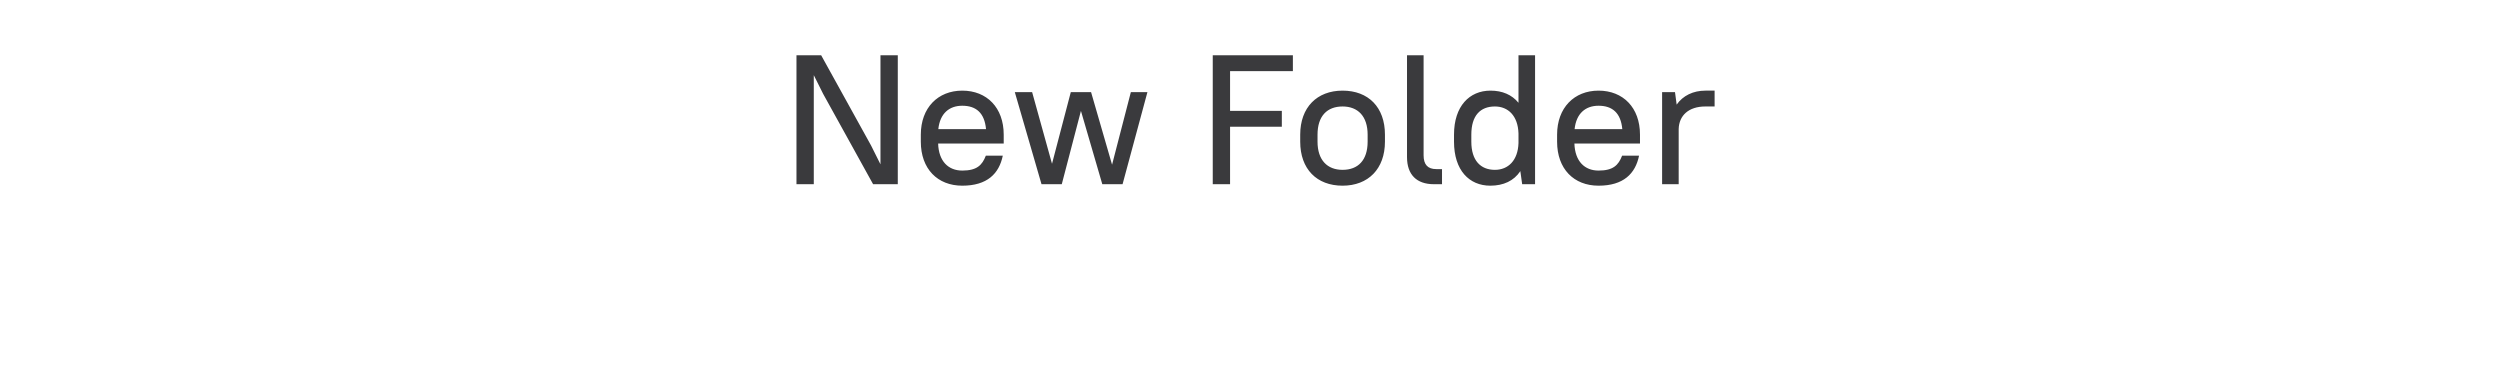 <svg width="190" height="29" viewBox="0 0 190 29" fill="none" xmlns="http://www.w3.org/2000/svg">
<path d="M66.356 14H68.232V4.2H66.916V12.488L66.202 11.06L62.408 4.2H60.532V14H61.848V5.712L62.562 7.14L66.356 14ZM73.132 14.112C75.022 14.112 75.932 13.202 76.212 11.83H74.924C74.644 12.558 74.238 12.964 73.132 12.964C72.082 12.964 71.34 12.264 71.298 10.906H76.282V10.234C76.282 8.176 74.994 6.888 73.132 6.888C71.284 6.888 69.982 8.19 69.982 10.234V10.766C69.982 12.838 71.256 14.112 73.132 14.112ZM73.132 8.036C74.182 8.036 74.826 8.582 74.938 9.814H71.312C71.438 8.624 72.138 8.036 73.132 8.036ZM83.775 14H85.315L87.205 7H85.945L84.517 12.516L82.921 7H81.381L79.953 12.446L78.441 7H77.125L79.155 14H80.695L82.151 8.428L83.775 14ZM92.169 14H93.485V9.632H97.419V8.428H93.485V5.404H98.259V4.2H92.169V14ZM102.036 14.112C103.982 14.112 105.256 12.838 105.256 10.766V10.234C105.256 8.148 103.996 6.888 102.036 6.888C100.09 6.888 98.816 8.162 98.816 10.234V10.766C98.816 12.852 100.076 14.112 102.036 14.112ZM102.036 12.908C100.874 12.908 100.132 12.166 100.132 10.766V10.234C100.132 8.82 100.86 8.092 102.036 8.092C103.198 8.092 103.94 8.834 103.94 10.234V10.766C103.94 12.18 103.212 12.908 102.036 12.908ZM108.977 14H109.593V12.852H109.159C108.515 12.852 108.193 12.516 108.193 11.802V4.2H106.933V11.942C106.933 13.272 107.661 14 108.977 14ZM113.263 14.112C114.257 14.112 115.055 13.748 115.545 13.006L115.685 14H116.665V4.2H115.405V7.812C114.901 7.196 114.173 6.888 113.277 6.888C111.681 6.888 110.505 8.064 110.505 10.234V10.766C110.505 12.95 111.667 14.112 113.263 14.112ZM113.613 12.908C112.521 12.908 111.821 12.194 111.821 10.766V10.234C111.821 8.778 112.507 8.092 113.613 8.092C114.621 8.092 115.363 8.806 115.405 10.136V10.878C115.363 12.194 114.621 12.908 113.613 12.908ZM121.489 14.112C123.379 14.112 124.289 13.202 124.569 11.83H123.281C123.001 12.558 122.595 12.964 121.489 12.964C120.439 12.964 119.697 12.264 119.655 10.906H124.639V10.234C124.639 8.176 123.351 6.888 121.489 6.888C119.641 6.888 118.339 8.19 118.339 10.234V10.766C118.339 12.838 119.613 14.112 121.489 14.112ZM121.489 8.036C122.539 8.036 123.183 8.582 123.295 9.814H119.669C119.795 8.624 120.495 8.036 121.489 8.036ZM126.32 14H127.58V9.8C127.608 8.792 128.322 8.092 129.61 8.092H130.31V6.888H129.61C128.686 6.888 127.902 7.266 127.426 7.952L127.3 7H126.32V14Z" fill="#3A3A3D"/>
</svg>
